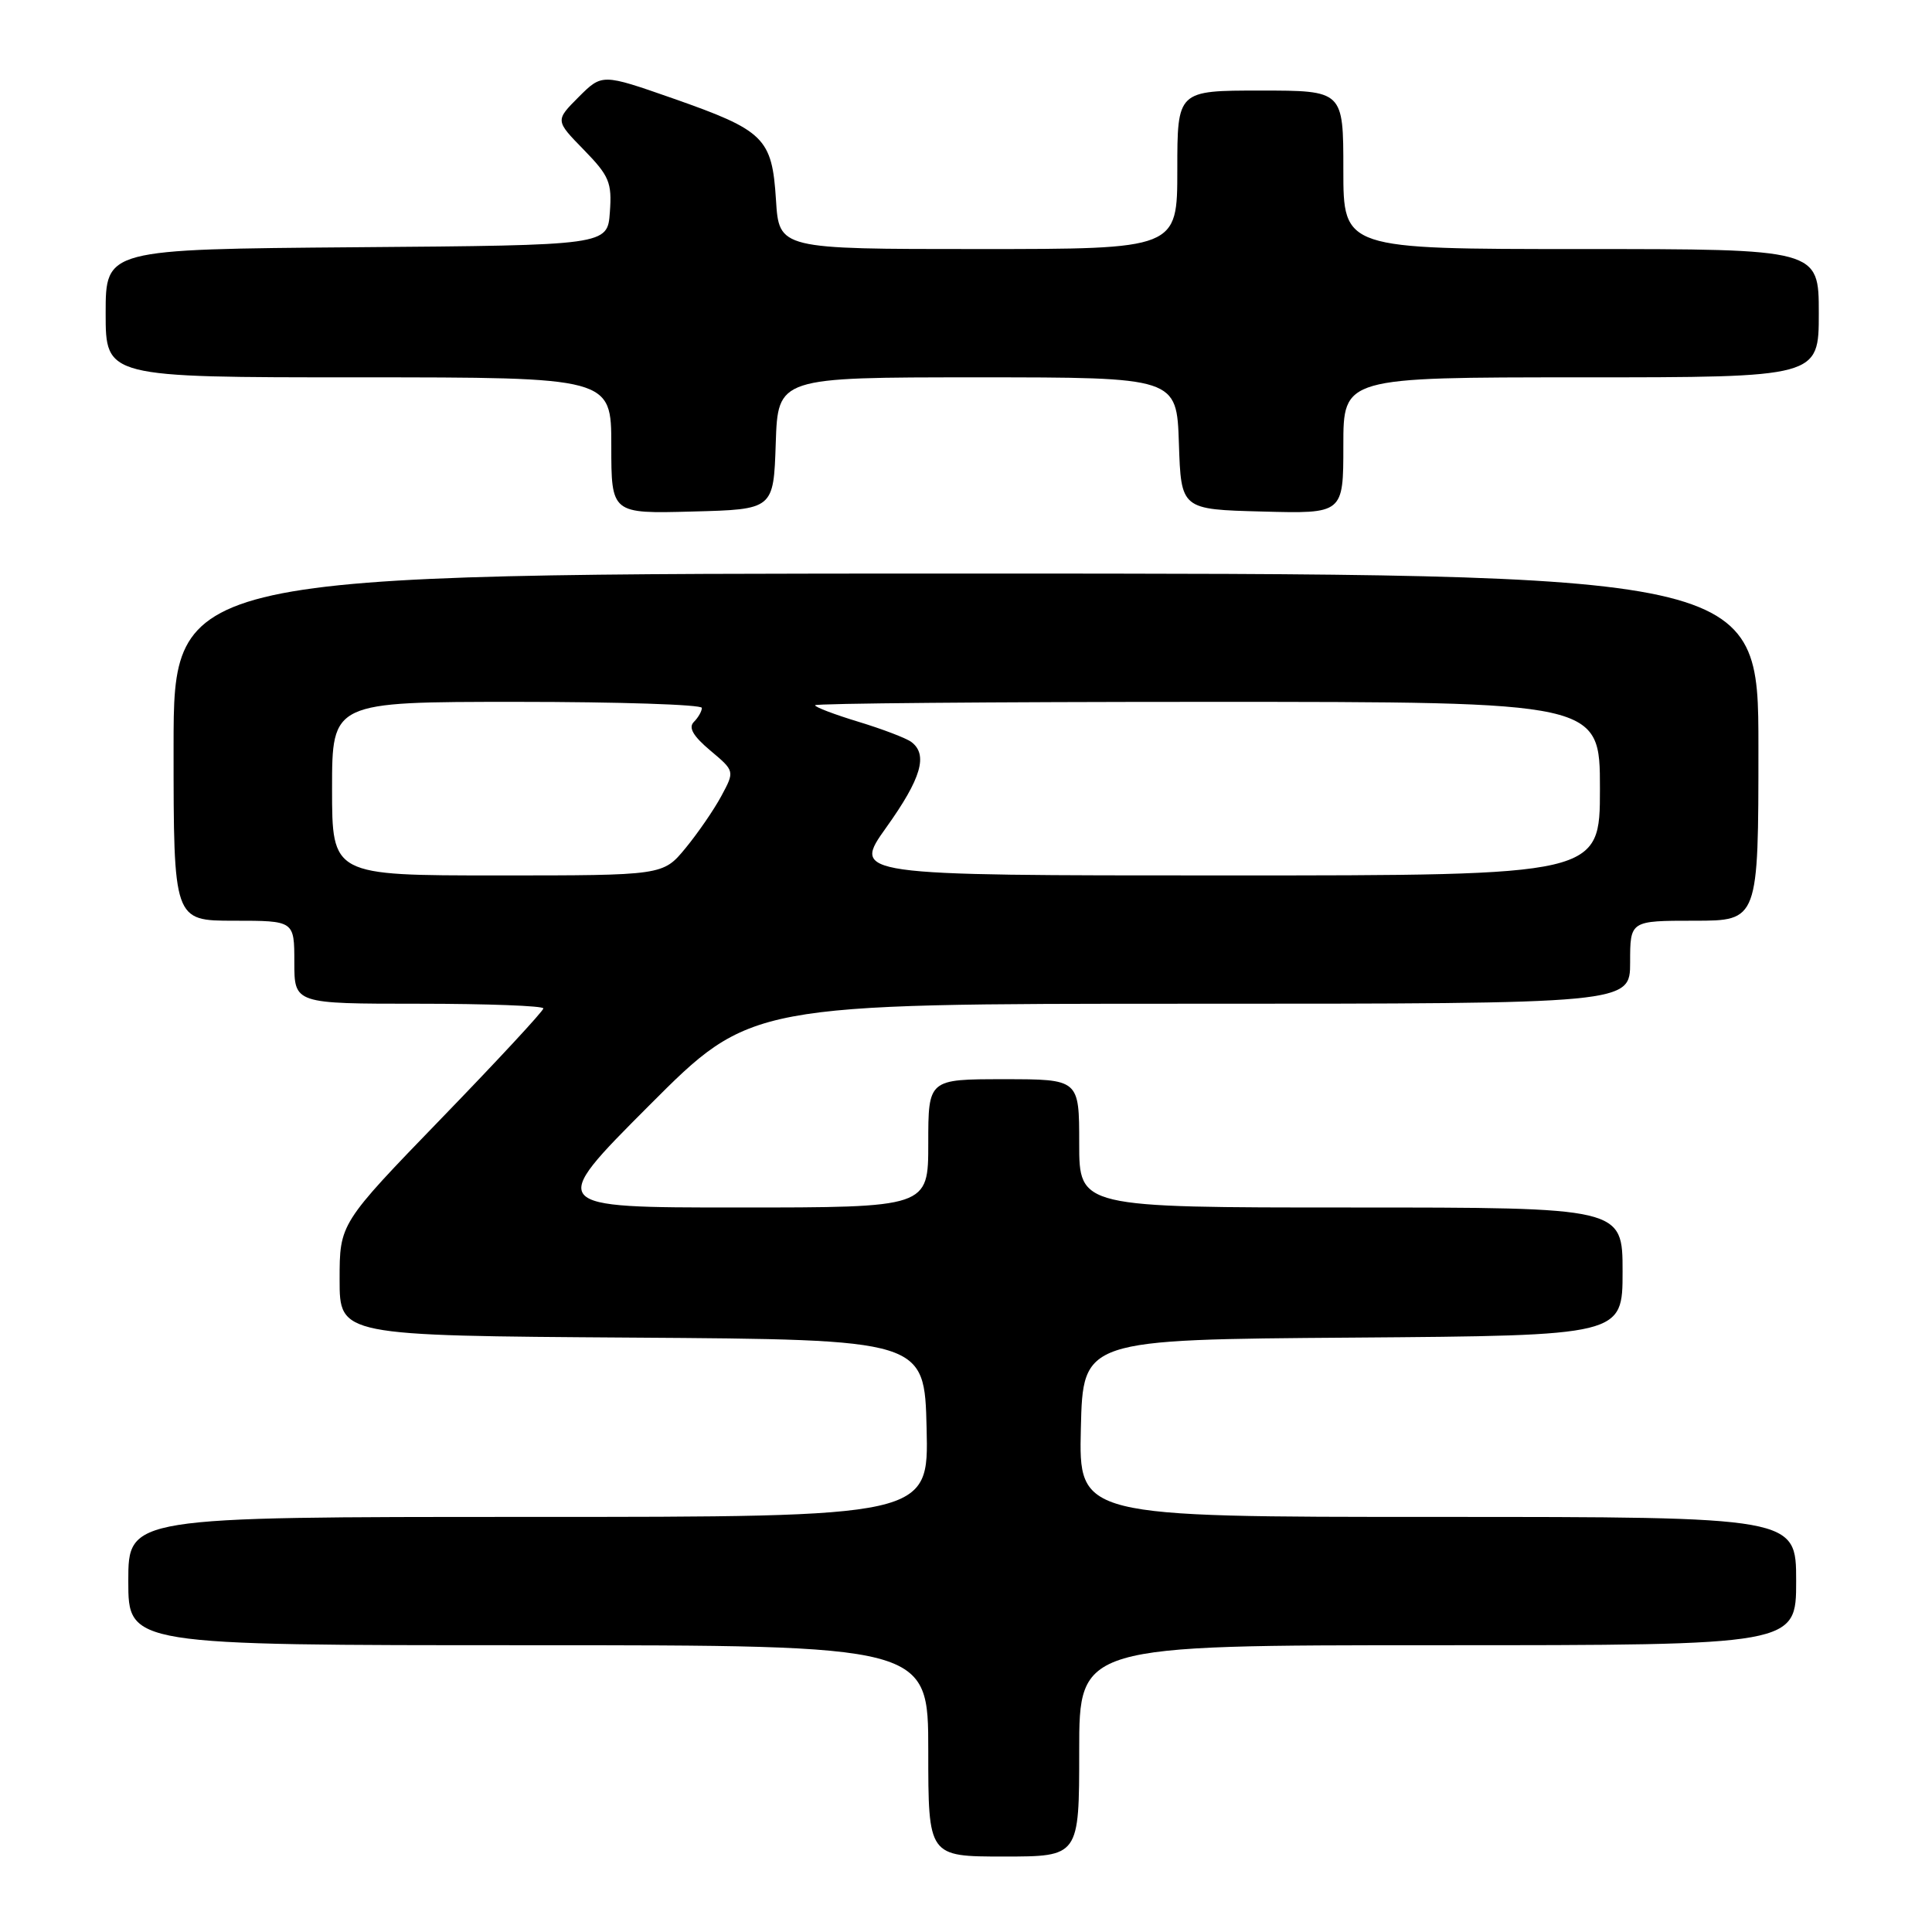 <?xml version="1.0" encoding="UTF-8" standalone="no"?>
<!DOCTYPE svg PUBLIC "-//W3C//DTD SVG 1.1//EN" "http://www.w3.org/Graphics/SVG/1.1/DTD/svg11.dtd" >
<svg xmlns="http://www.w3.org/2000/svg" xmlns:xlink="http://www.w3.org/1999/xlink" version="1.1" viewBox="0 0 256 256">
 <g >
 <path fill="currentColor"
d=" M 143.00 232.00 C 143.00 218.00 143.00 218.00 190.50 218.00 C 238.00 218.00 238.00 218.00 238.00 209.50 C 238.00 201.00 238.00 201.00 190.47 201.00 C 142.94 201.00 142.94 201.00 143.22 189.25 C 143.50 177.50 143.50 177.50 179.25 177.24 C 215.00 176.97 215.00 176.97 215.00 168.49 C 215.00 160.00 215.00 160.00 179.00 160.00 C 143.00 160.00 143.00 160.00 143.00 151.50 C 143.00 143.00 143.00 143.00 133.00 143.00 C 123.00 143.00 123.00 143.00 123.00 151.50 C 123.00 160.00 123.00 160.00 97.76 160.00 C 72.53 160.00 72.53 160.00 86.00 146.50 C 99.47 133.00 99.47 133.00 157.74 133.00 C 216.00 133.00 216.00 133.00 216.00 127.50 C 216.00 122.00 216.00 122.00 224.50 122.00 C 233.00 122.00 233.00 122.00 233.00 99.00 C 233.00 76.00 233.00 76.00 128.00 76.00 C 23.00 76.00 23.00 76.00 23.00 99.00 C 23.00 122.00 23.00 122.00 31.00 122.00 C 39.00 122.00 39.00 122.00 39.00 127.50 C 39.00 133.00 39.00 133.00 55.50 133.00 C 64.58 133.00 72.00 133.28 72.00 133.62 C 72.00 133.96 65.93 140.51 58.50 148.18 C 45.00 162.13 45.00 162.13 45.00 169.55 C 45.00 176.98 45.00 176.98 83.75 177.24 C 122.50 177.50 122.50 177.50 122.78 189.25 C 123.06 201.00 123.06 201.00 70.03 201.00 C 17.00 201.00 17.00 201.00 17.00 209.50 C 17.00 218.00 17.00 218.00 70.00 218.00 C 123.00 218.00 123.00 218.00 123.00 232.00 C 123.00 246.00 123.00 246.00 133.00 246.00 C 143.00 246.00 143.00 246.00 143.00 232.00 Z  M 102.79 58.75 C 103.08 50.00 103.08 50.00 129.50 50.00 C 155.92 50.00 155.92 50.00 156.21 58.75 C 156.50 67.50 156.50 67.50 167.25 67.78 C 178.00 68.07 178.00 68.07 178.00 59.03 C 178.00 50.00 178.00 50.00 209.50 50.00 C 241.00 50.00 241.00 50.00 241.00 41.50 C 241.00 33.00 241.00 33.00 209.50 33.00 C 178.00 33.00 178.00 33.00 178.00 22.50 C 178.00 12.00 178.00 12.00 167.00 12.00 C 156.00 12.00 156.00 12.00 156.00 22.50 C 156.00 33.00 156.00 33.00 129.62 33.00 C 103.23 33.00 103.23 33.00 102.82 26.48 C 102.30 18.27 101.30 17.29 89.14 13.03 C 79.78 9.76 79.78 9.76 76.67 12.86 C 73.57 15.97 73.57 15.97 77.35 19.84 C 80.73 23.31 81.10 24.18 80.81 28.11 C 80.50 32.50 80.50 32.50 47.25 32.76 C 14.00 33.03 14.00 33.03 14.00 41.51 C 14.00 50.00 14.00 50.00 47.50 50.00 C 81.00 50.00 81.00 50.00 81.00 59.03 C 81.00 68.07 81.00 68.07 91.75 67.78 C 102.50 67.50 102.50 67.50 102.79 58.75 Z  M 44.00 104.50 C 44.00 93.00 44.00 93.00 68.50 93.00 C 81.97 93.00 93.00 93.36 93.00 93.80 C 93.00 94.24 92.52 95.08 91.94 95.66 C 91.19 96.41 91.84 97.53 94.12 99.45 C 97.36 102.17 97.36 102.17 95.58 105.48 C 94.60 107.30 92.46 110.41 90.83 112.39 C 87.85 116.00 87.85 116.00 65.93 116.00 C 44.00 116.00 44.00 116.00 44.00 104.50 Z  M 117.45 109.62 C 122.08 103.14 123.00 99.99 120.75 98.31 C 120.06 97.80 116.91 96.60 113.75 95.64 C 110.59 94.68 108.00 93.70 108.00 93.45 C 108.00 93.20 131.40 93.00 160.00 93.00 C 212.00 93.00 212.00 93.00 212.00 104.50 C 212.00 116.00 212.00 116.00 162.45 116.00 C 112.90 116.00 112.90 116.00 117.45 109.62 Z "/>
</g>
</svg>